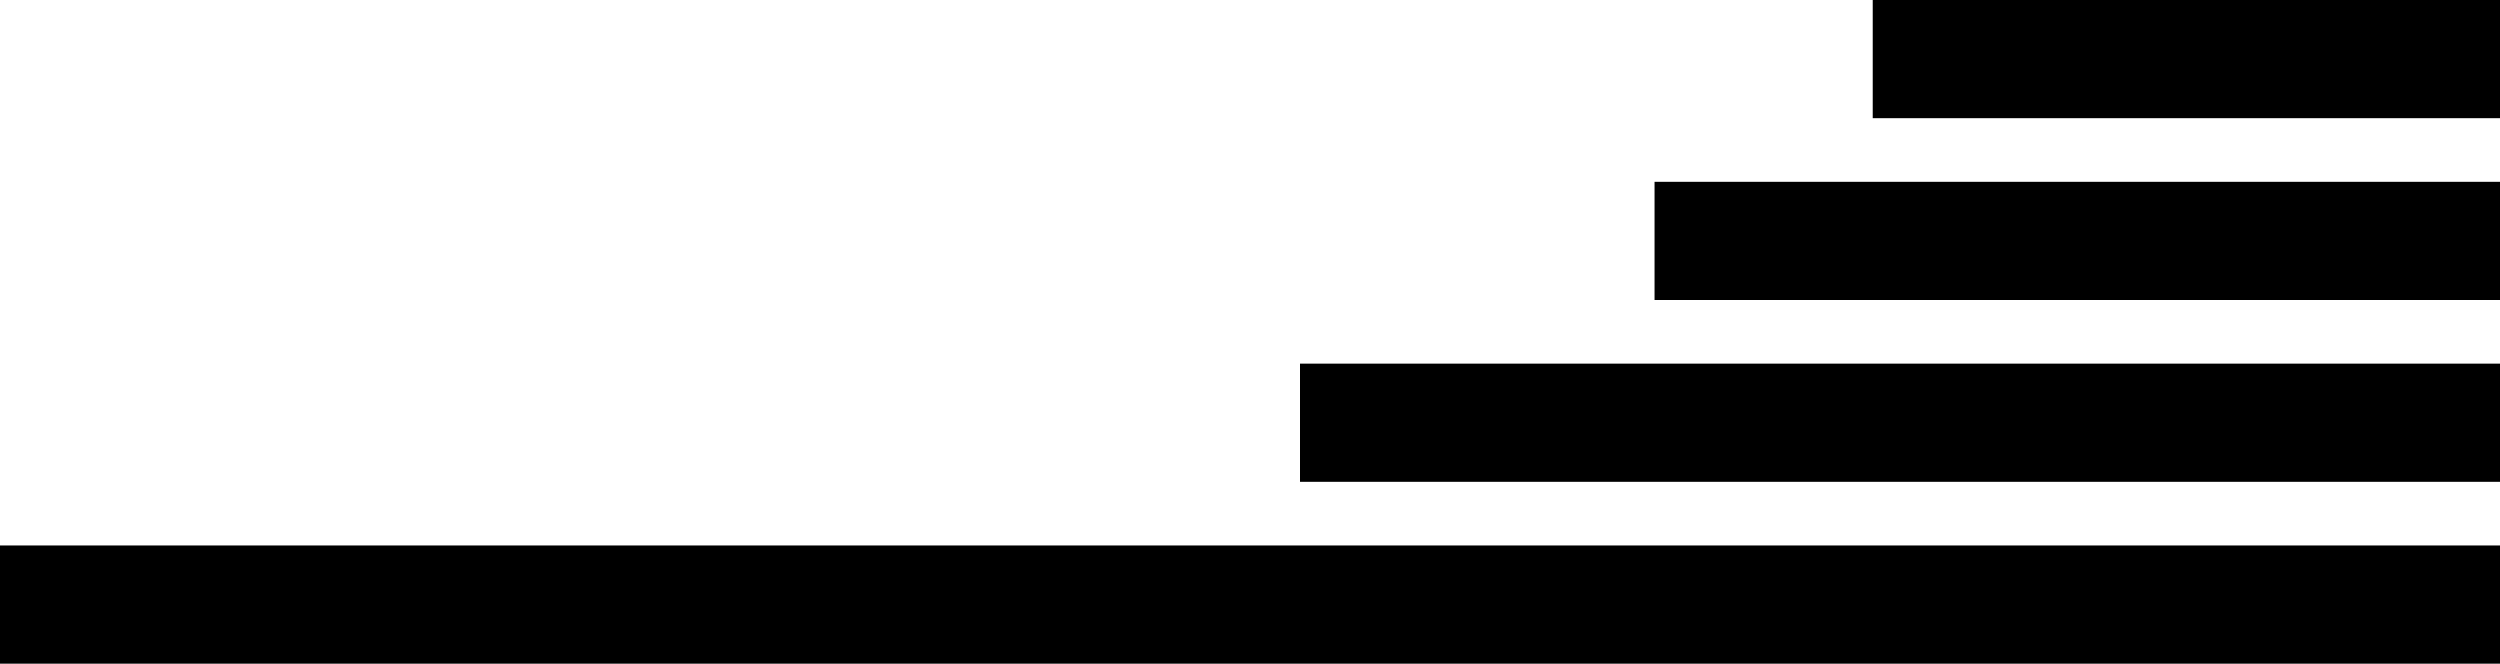 <svg style="display: block;" viewBox="0 0 275 73" xmlns="http://www.w3.org/2000/svg">
<rect x="206" width="69" height="13" />
<rect x="182" y="20" width="93" height="13" />
<rect x="143" y="40" width="132" height="13" />
<rect y="60" width="275" height="13" />
<line y1="6" x2="206" y2="6" stroke-width="2"/>
<line y1="26" x2="182" y2="26" stroke-width="2"/>
<line y1="46" x2="143" y2="46" stroke-width="2"/>
</svg>
